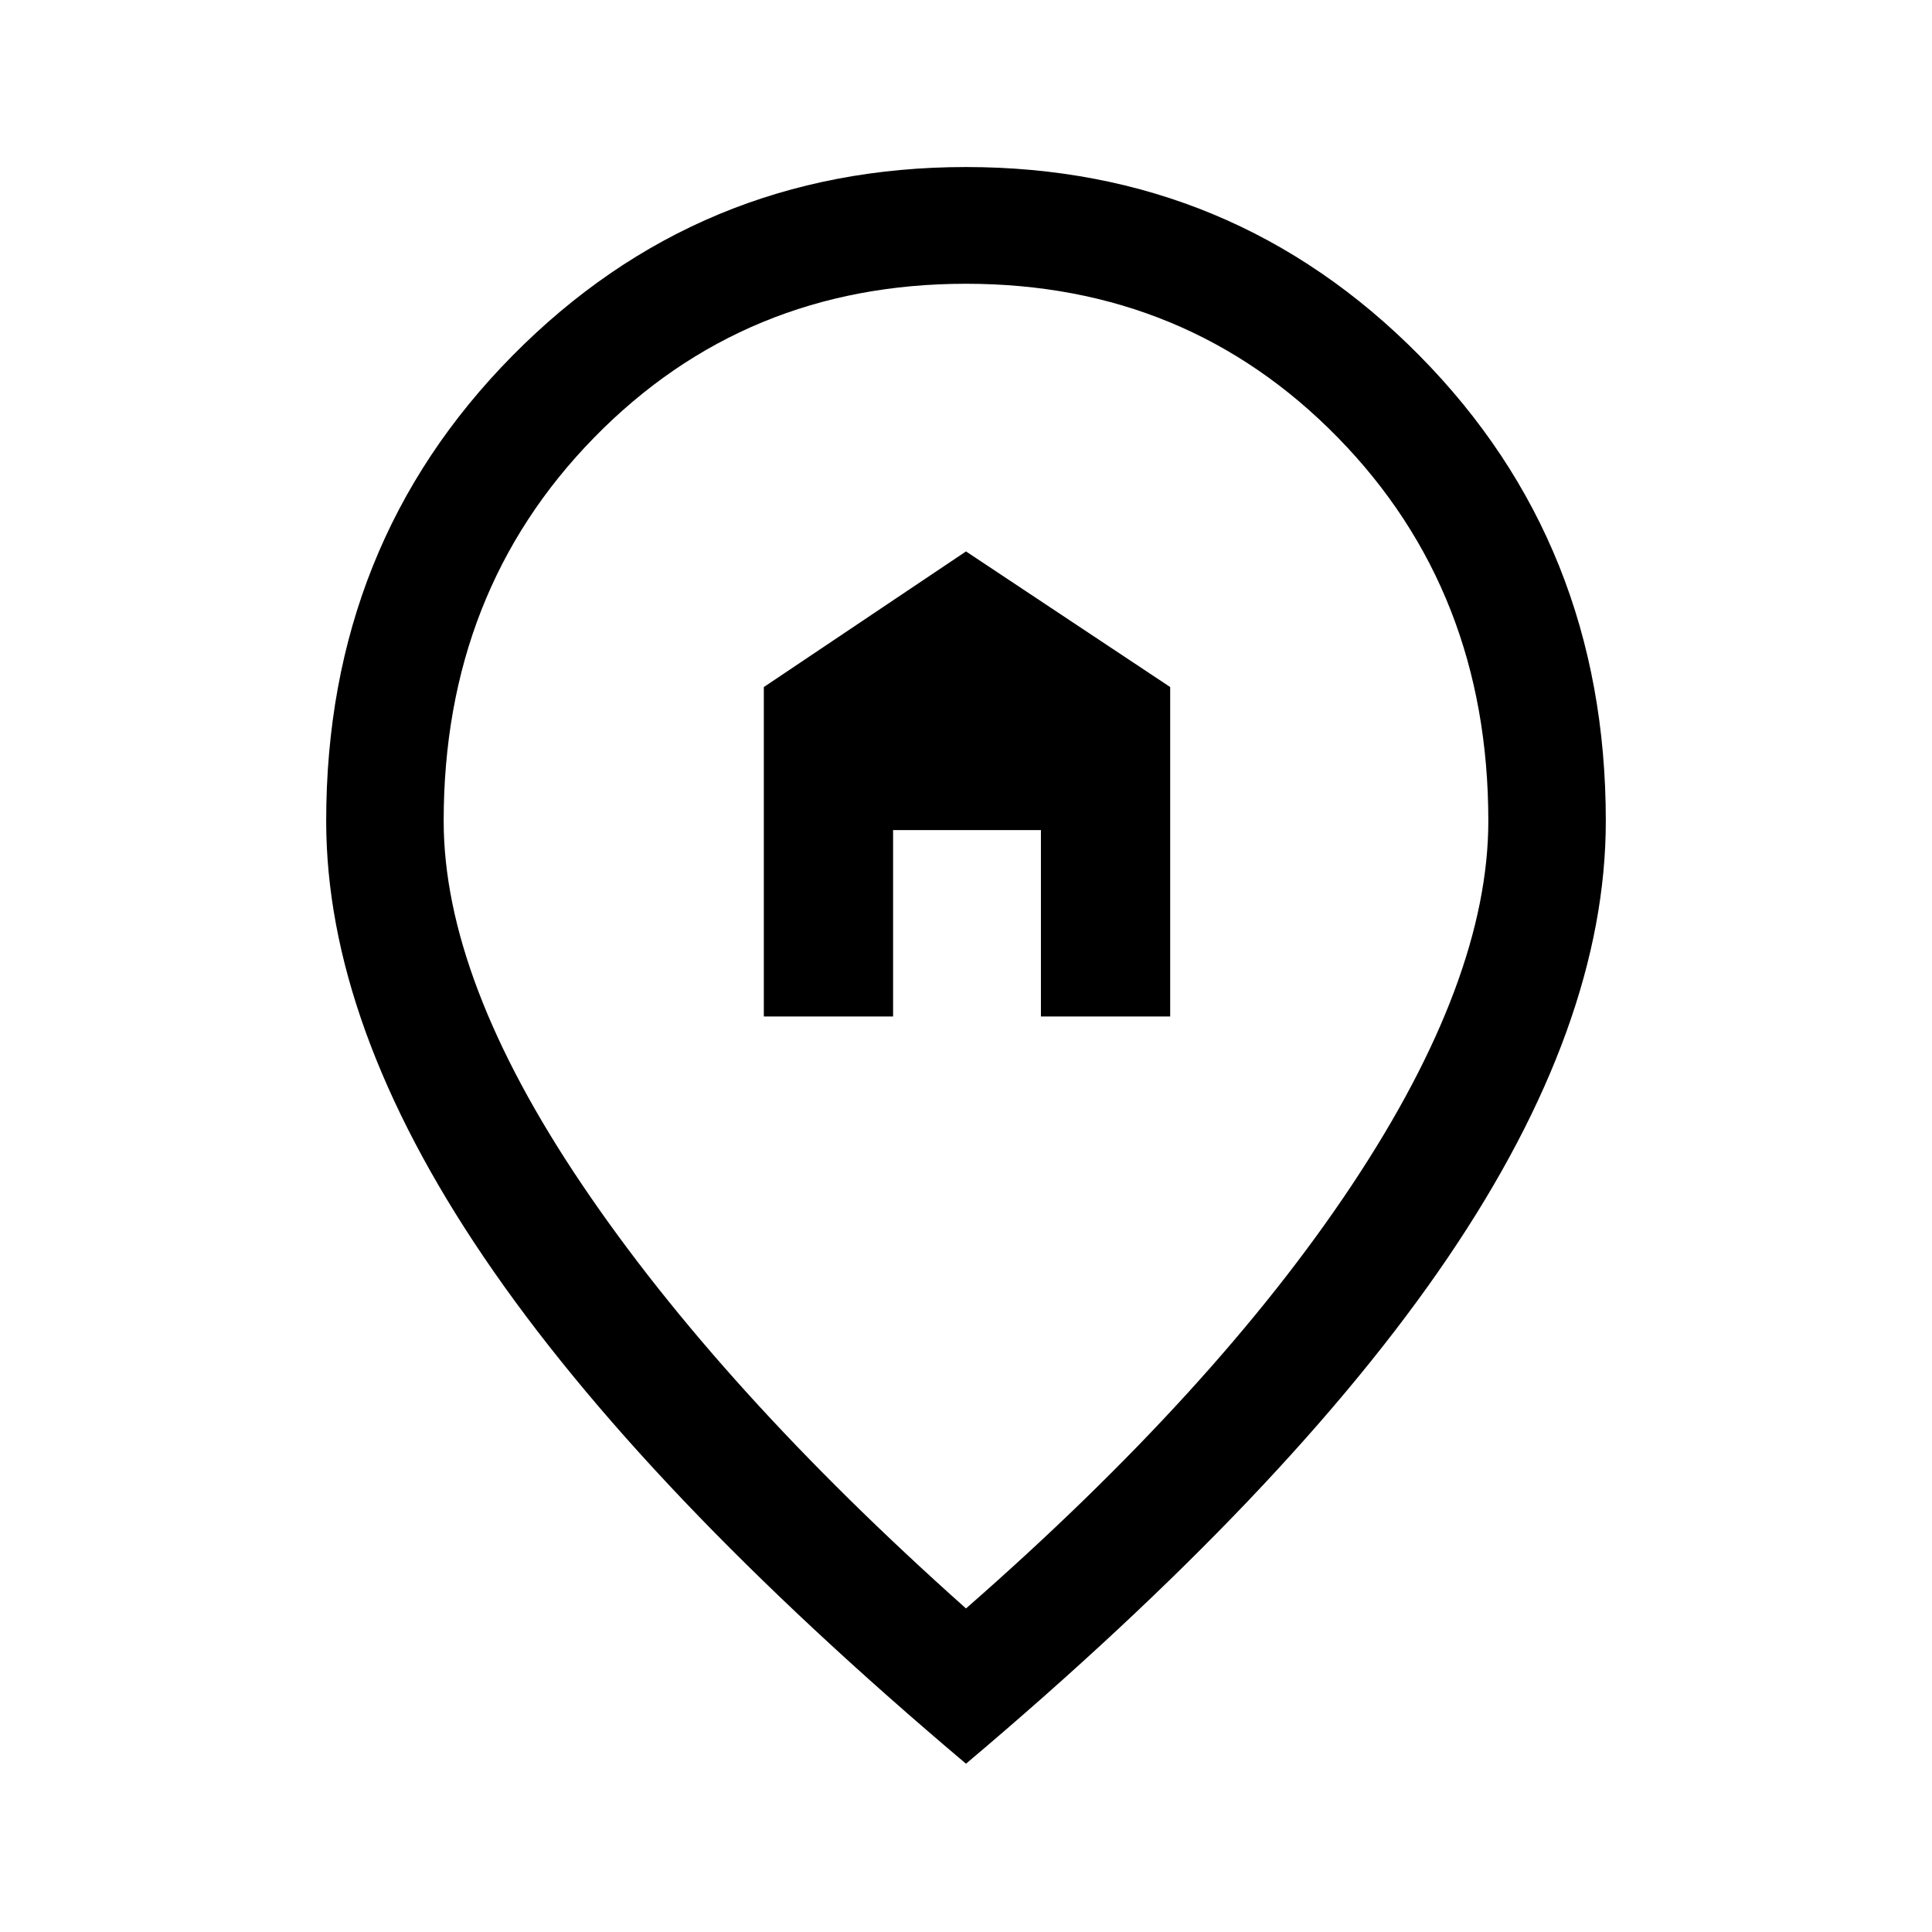<svg xmlns="http://www.w3.org/2000/svg" height="48" viewBox="0 -960 960 960" width="48"><path d="M379.54-454.92h64.23v-92.62h73.46v92.62h64.23v-163.69L480-686l-100.46 67.39v163.69ZM480-160.77q124.31-108.77 191.92-210.65 67.62-101.89 67.62-180.66 0-114.07-74.77-190.5Q590-819 480-819q-110 0-184.77 76.42-74.77 76.43-74.77 190.5 0 78.77 68.73 180.66Q357.92-269.54 480-160.77Zm0 77.15Q319-219.46 240.54-335.15q-78.46-115.7-78.46-216.93 0-137.46 92.57-231.19Q347.23-877 480-877q132.77 0 225.35 93.73 92.57 93.73 92.57 231.19 0 101.23-78.46 216.93Q641-219.46 480-83.62Zm0-474.07Z"/></svg>